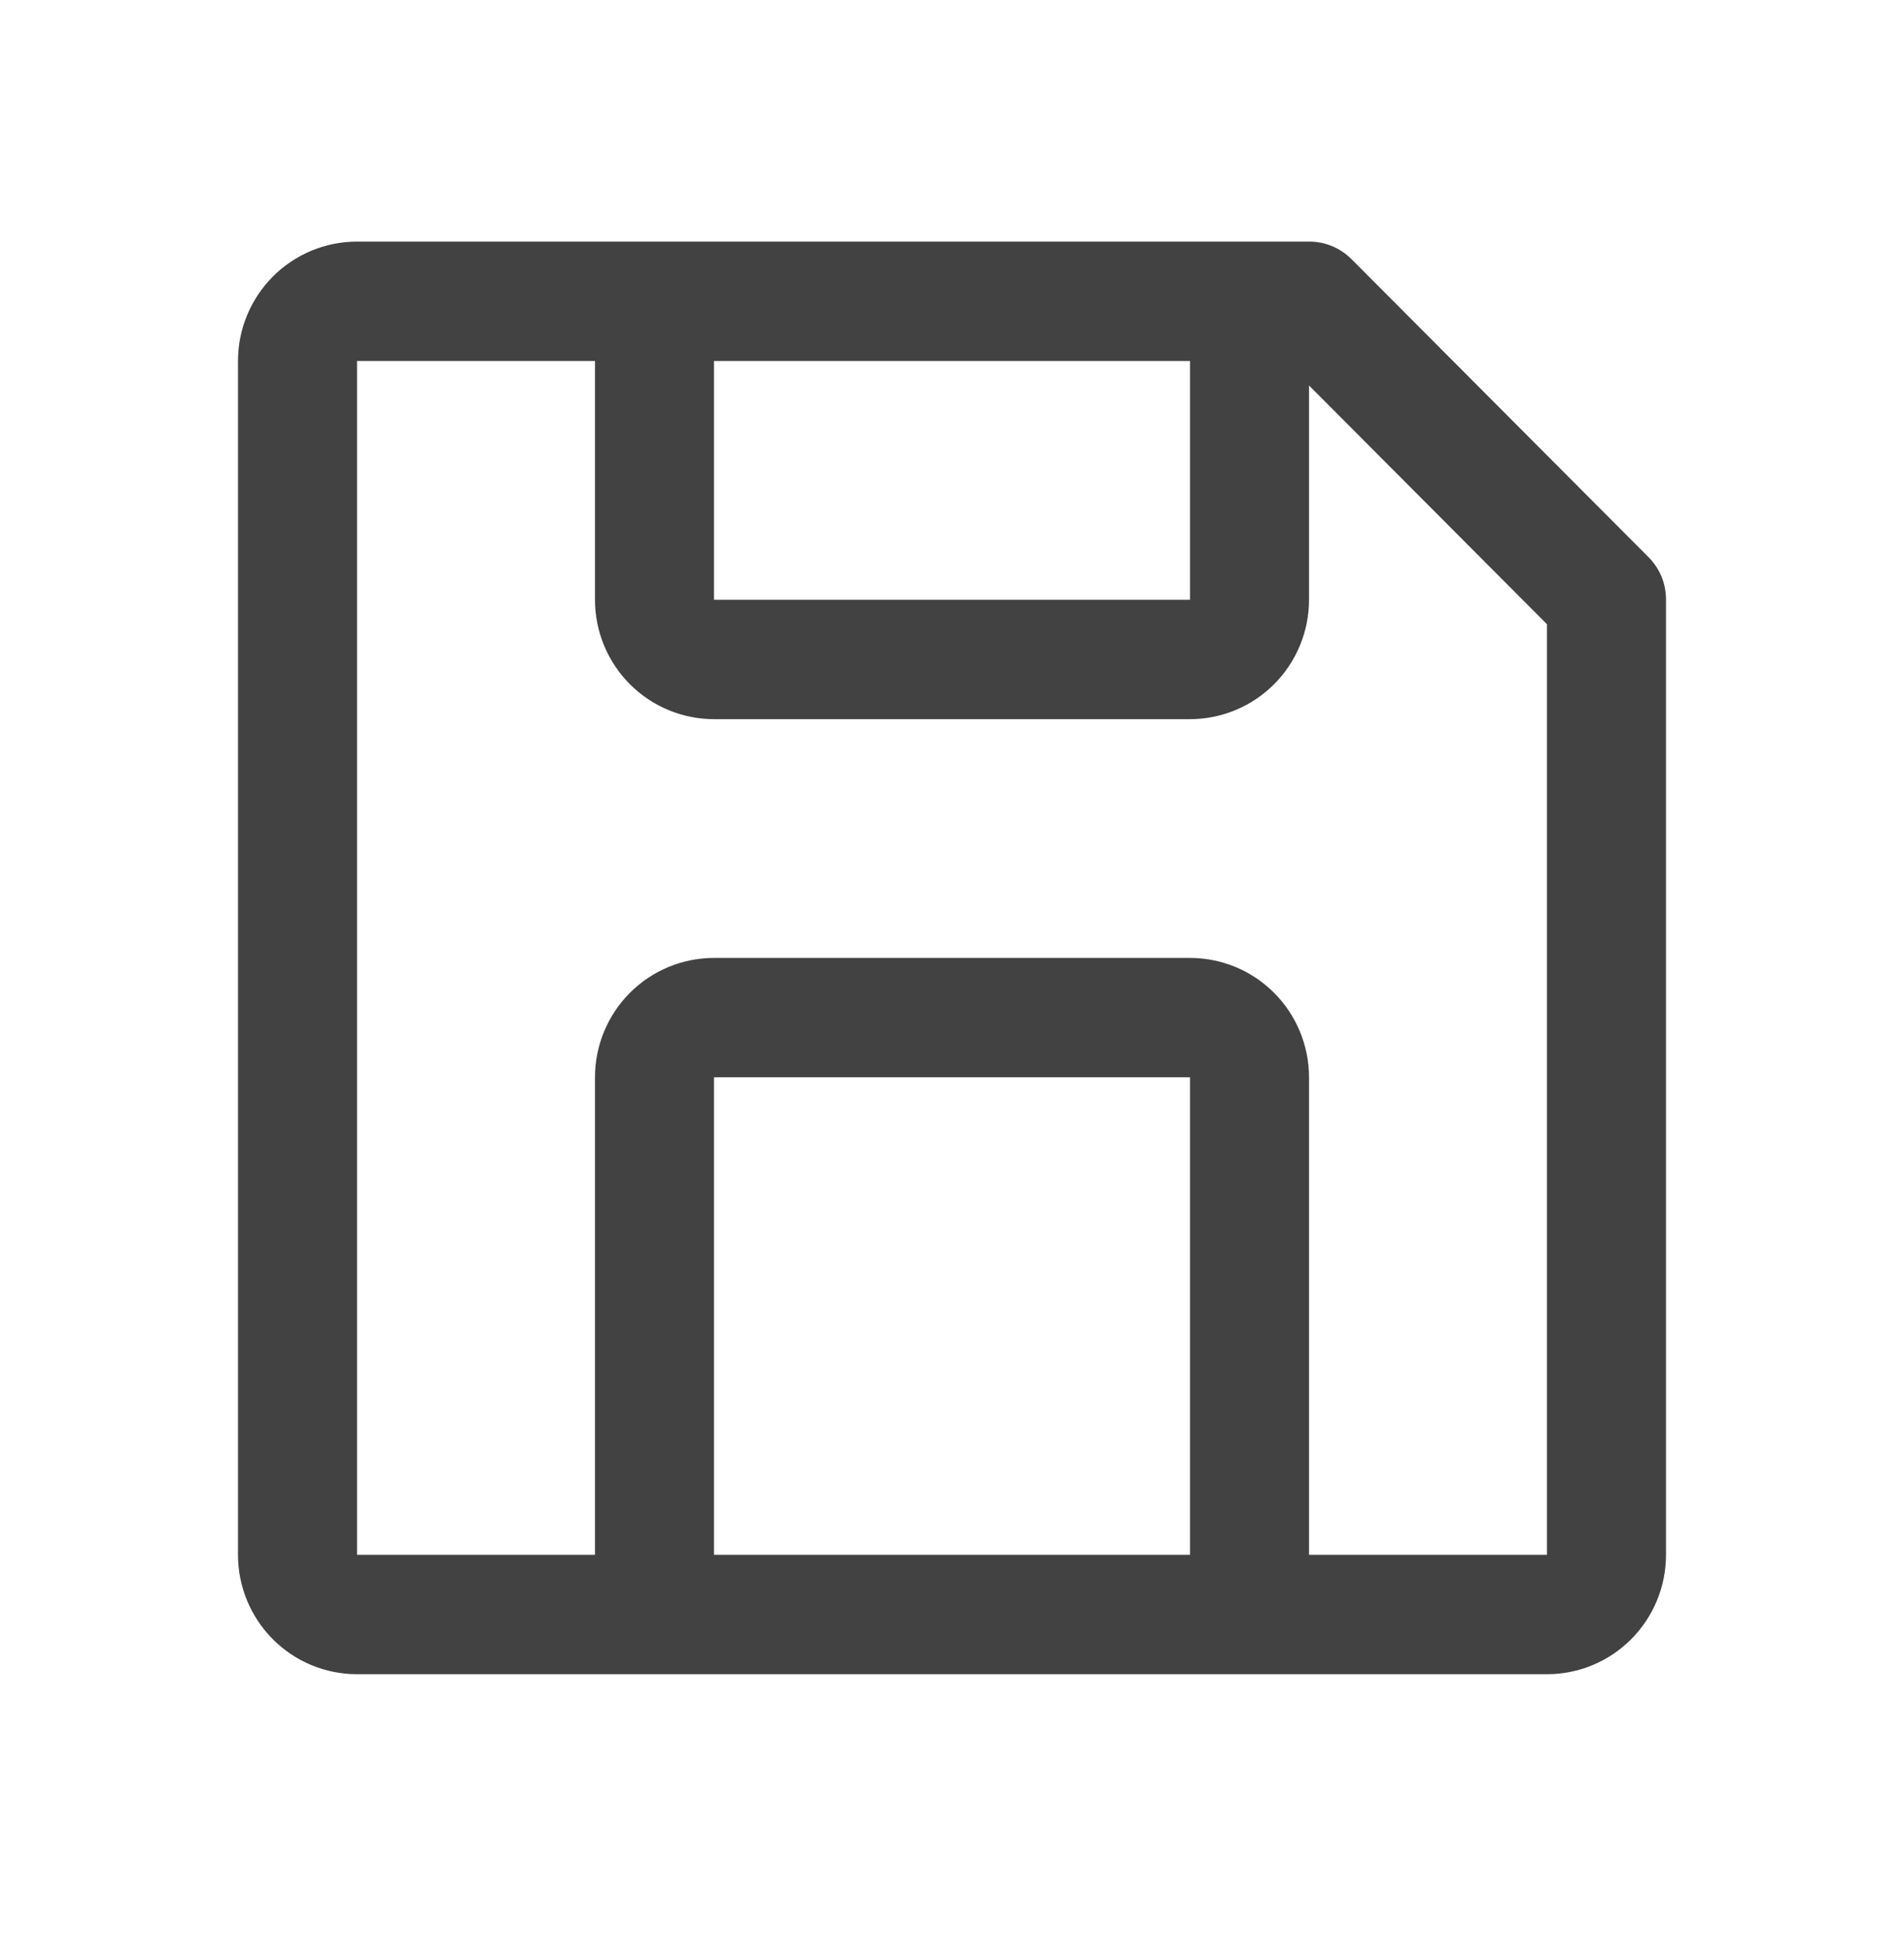 <?xml version="1.0" encoding="UTF-8" standalone="no"?><svg width='45' height='46' viewBox='0 0 45 46' fill='none' xmlns='http://www.w3.org/2000/svg'>
<path d='M38.967 13.171L31.936 6.118C31.805 5.988 31.649 5.884 31.477 5.814C31.306 5.744 31.123 5.708 30.938 5.709H8.438C7.692 5.709 6.976 6.006 6.449 6.535C5.921 7.065 5.625 7.782 5.625 8.53V36.741C5.625 37.489 5.921 38.207 6.449 38.736C6.976 39.265 7.692 39.562 8.438 39.562H36.562C37.308 39.562 38.024 39.265 38.551 38.736C39.079 38.207 39.375 37.489 39.375 36.741V14.172C39.376 13.987 39.341 13.803 39.271 13.631C39.201 13.459 39.097 13.303 38.967 13.171ZM16.875 8.53H28.125V14.172H16.875V8.53ZM28.125 36.741H16.875V25.457H28.125V36.741ZM30.938 36.741V25.457C30.938 24.709 30.641 23.991 30.114 23.462C29.586 22.933 28.871 22.636 28.125 22.636H16.875C16.129 22.636 15.414 22.933 14.886 23.462C14.359 23.991 14.062 24.709 14.062 25.457V36.741H8.438V8.53H14.062V14.172C14.062 14.921 14.359 15.638 14.886 16.167C15.414 16.696 16.129 16.994 16.875 16.994H28.125C28.871 16.994 29.586 16.696 30.114 16.167C30.641 15.638 30.938 14.921 30.938 14.172V9.109L36.562 14.751V36.741H30.938Z' fill='#424242'/>
</svg>
